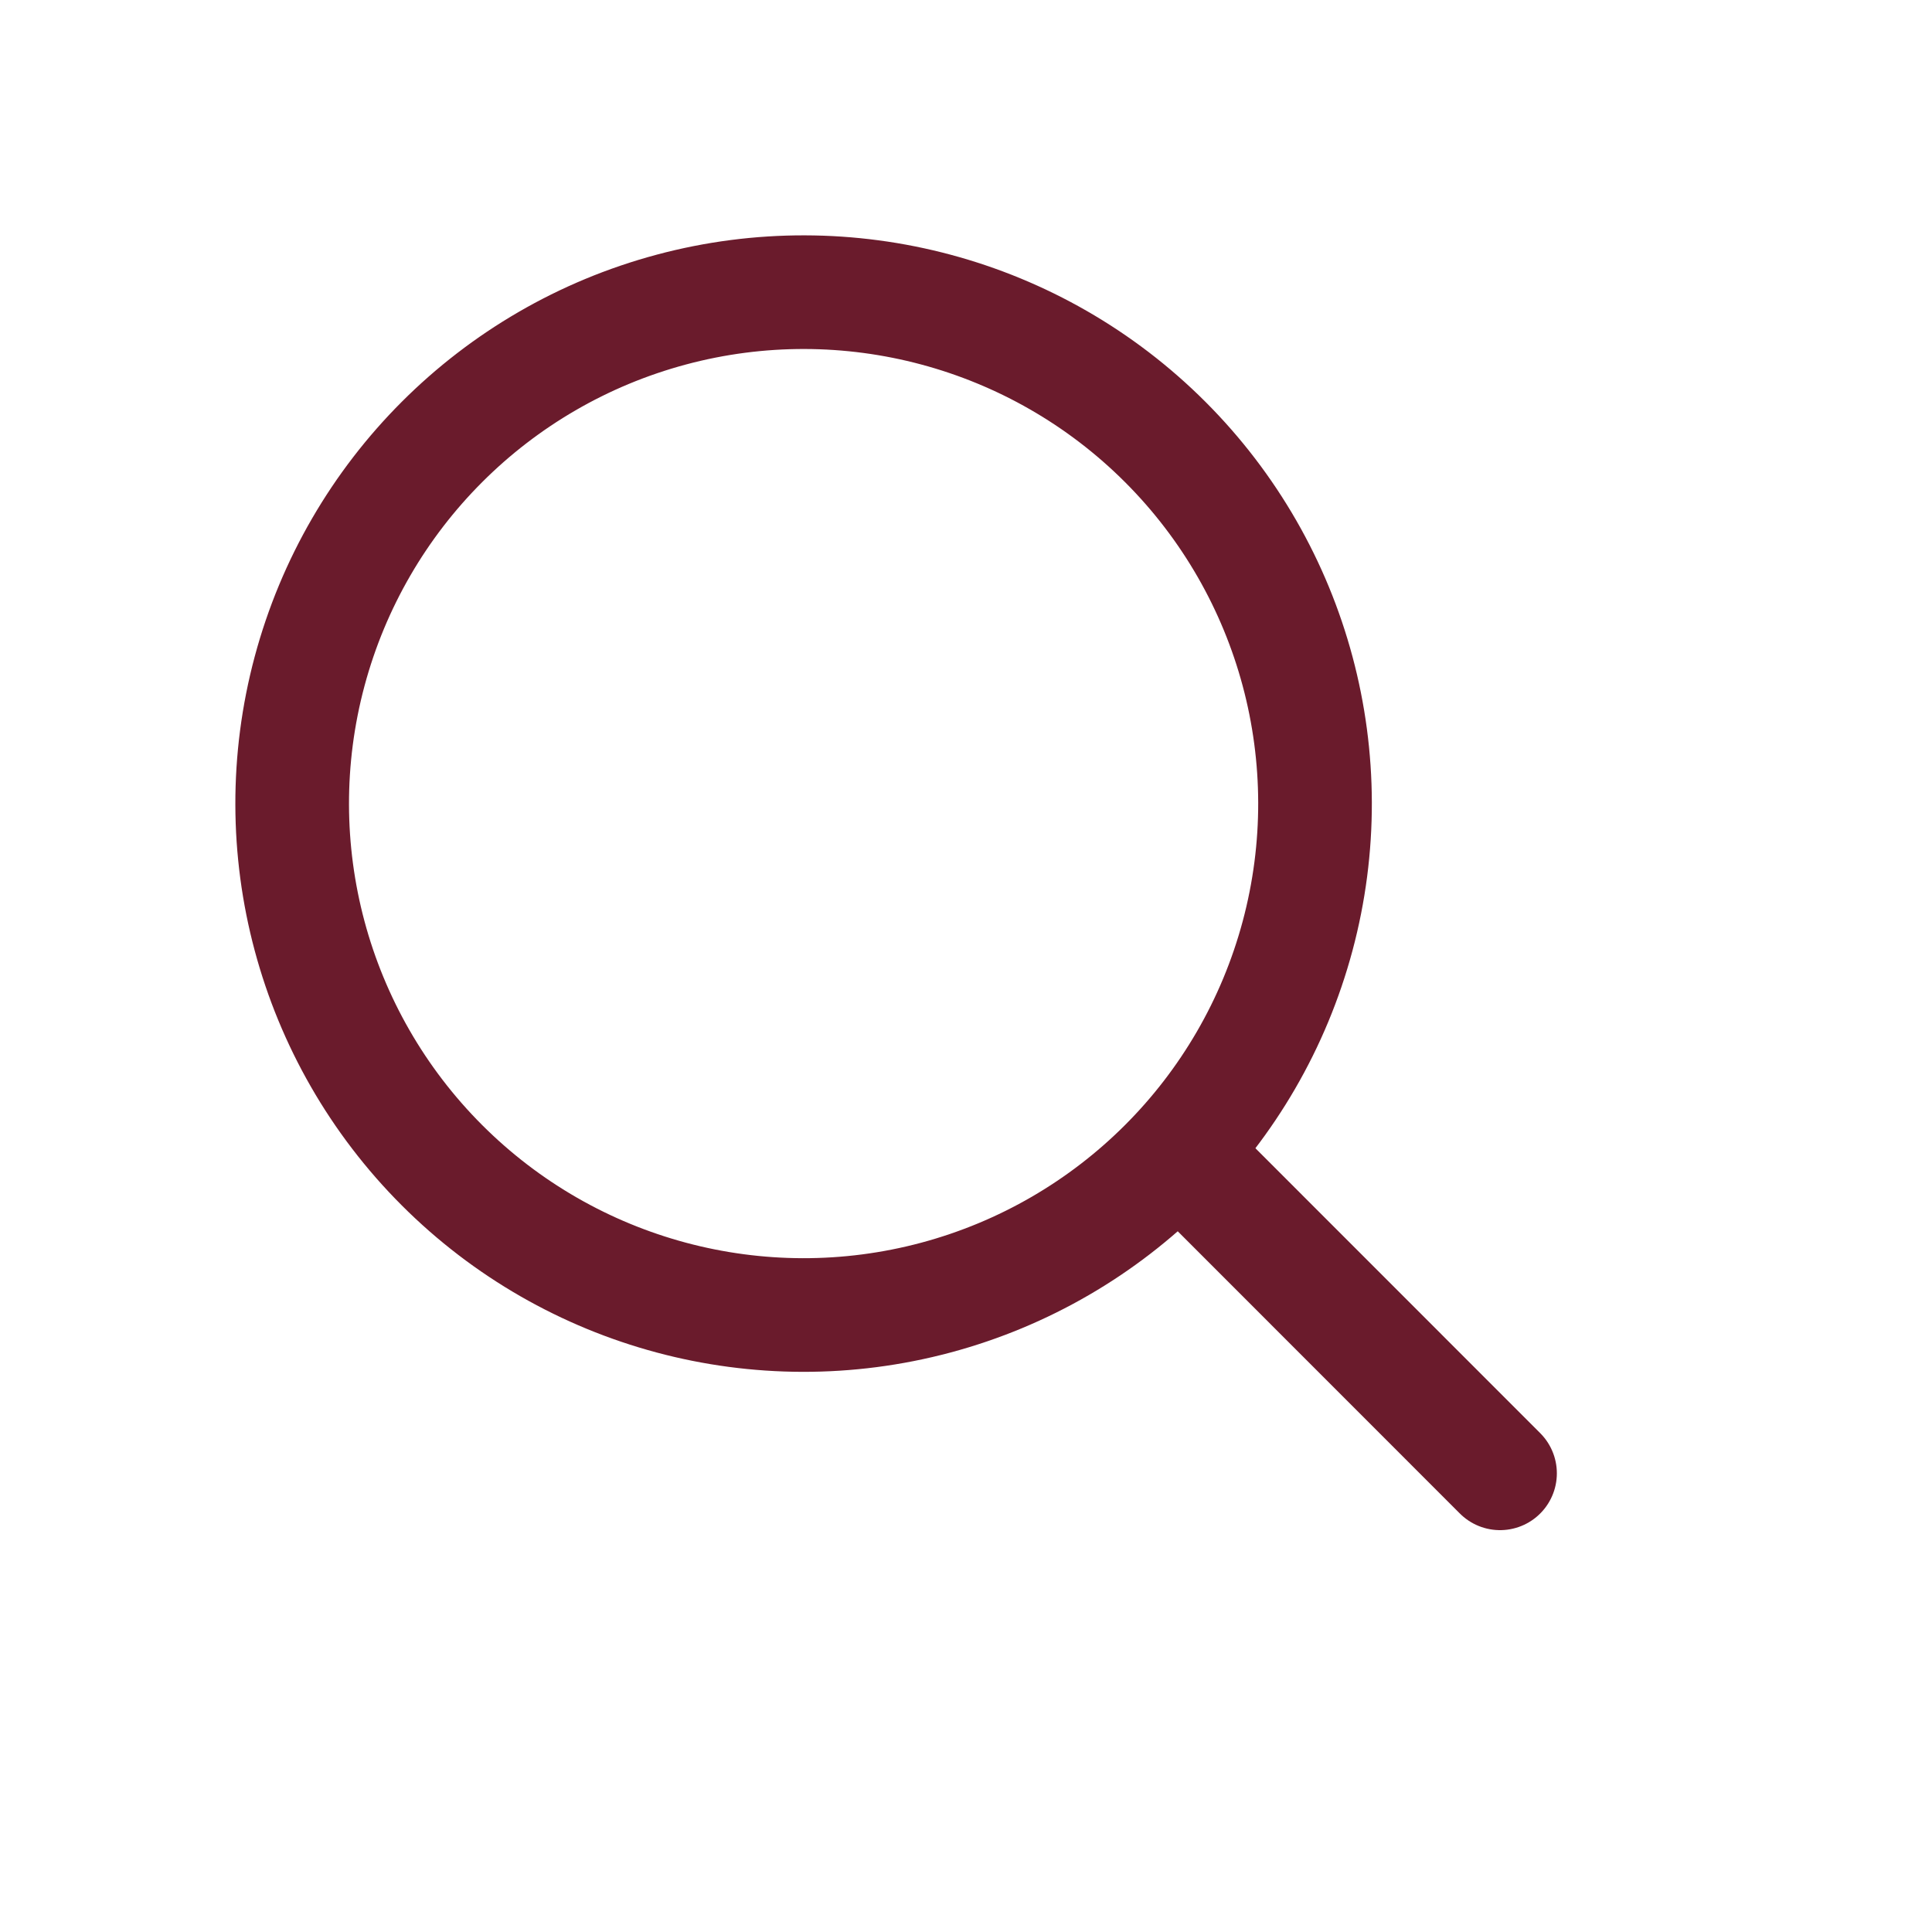 <svg width="17" height="17" viewBox="0 0 17 17" fill="none" xmlns="http://www.w3.org/2000/svg">
<circle cx="7.071" cy="7.071" r="4.5" transform="rotate(-45 7.071 7.071)" stroke="#6A1B2C"/>
<line x1="10.607" y1="10.371" x2="13.199" y2="12.964" stroke="#6A1B2C" stroke-linecap="round"/>
</svg>
